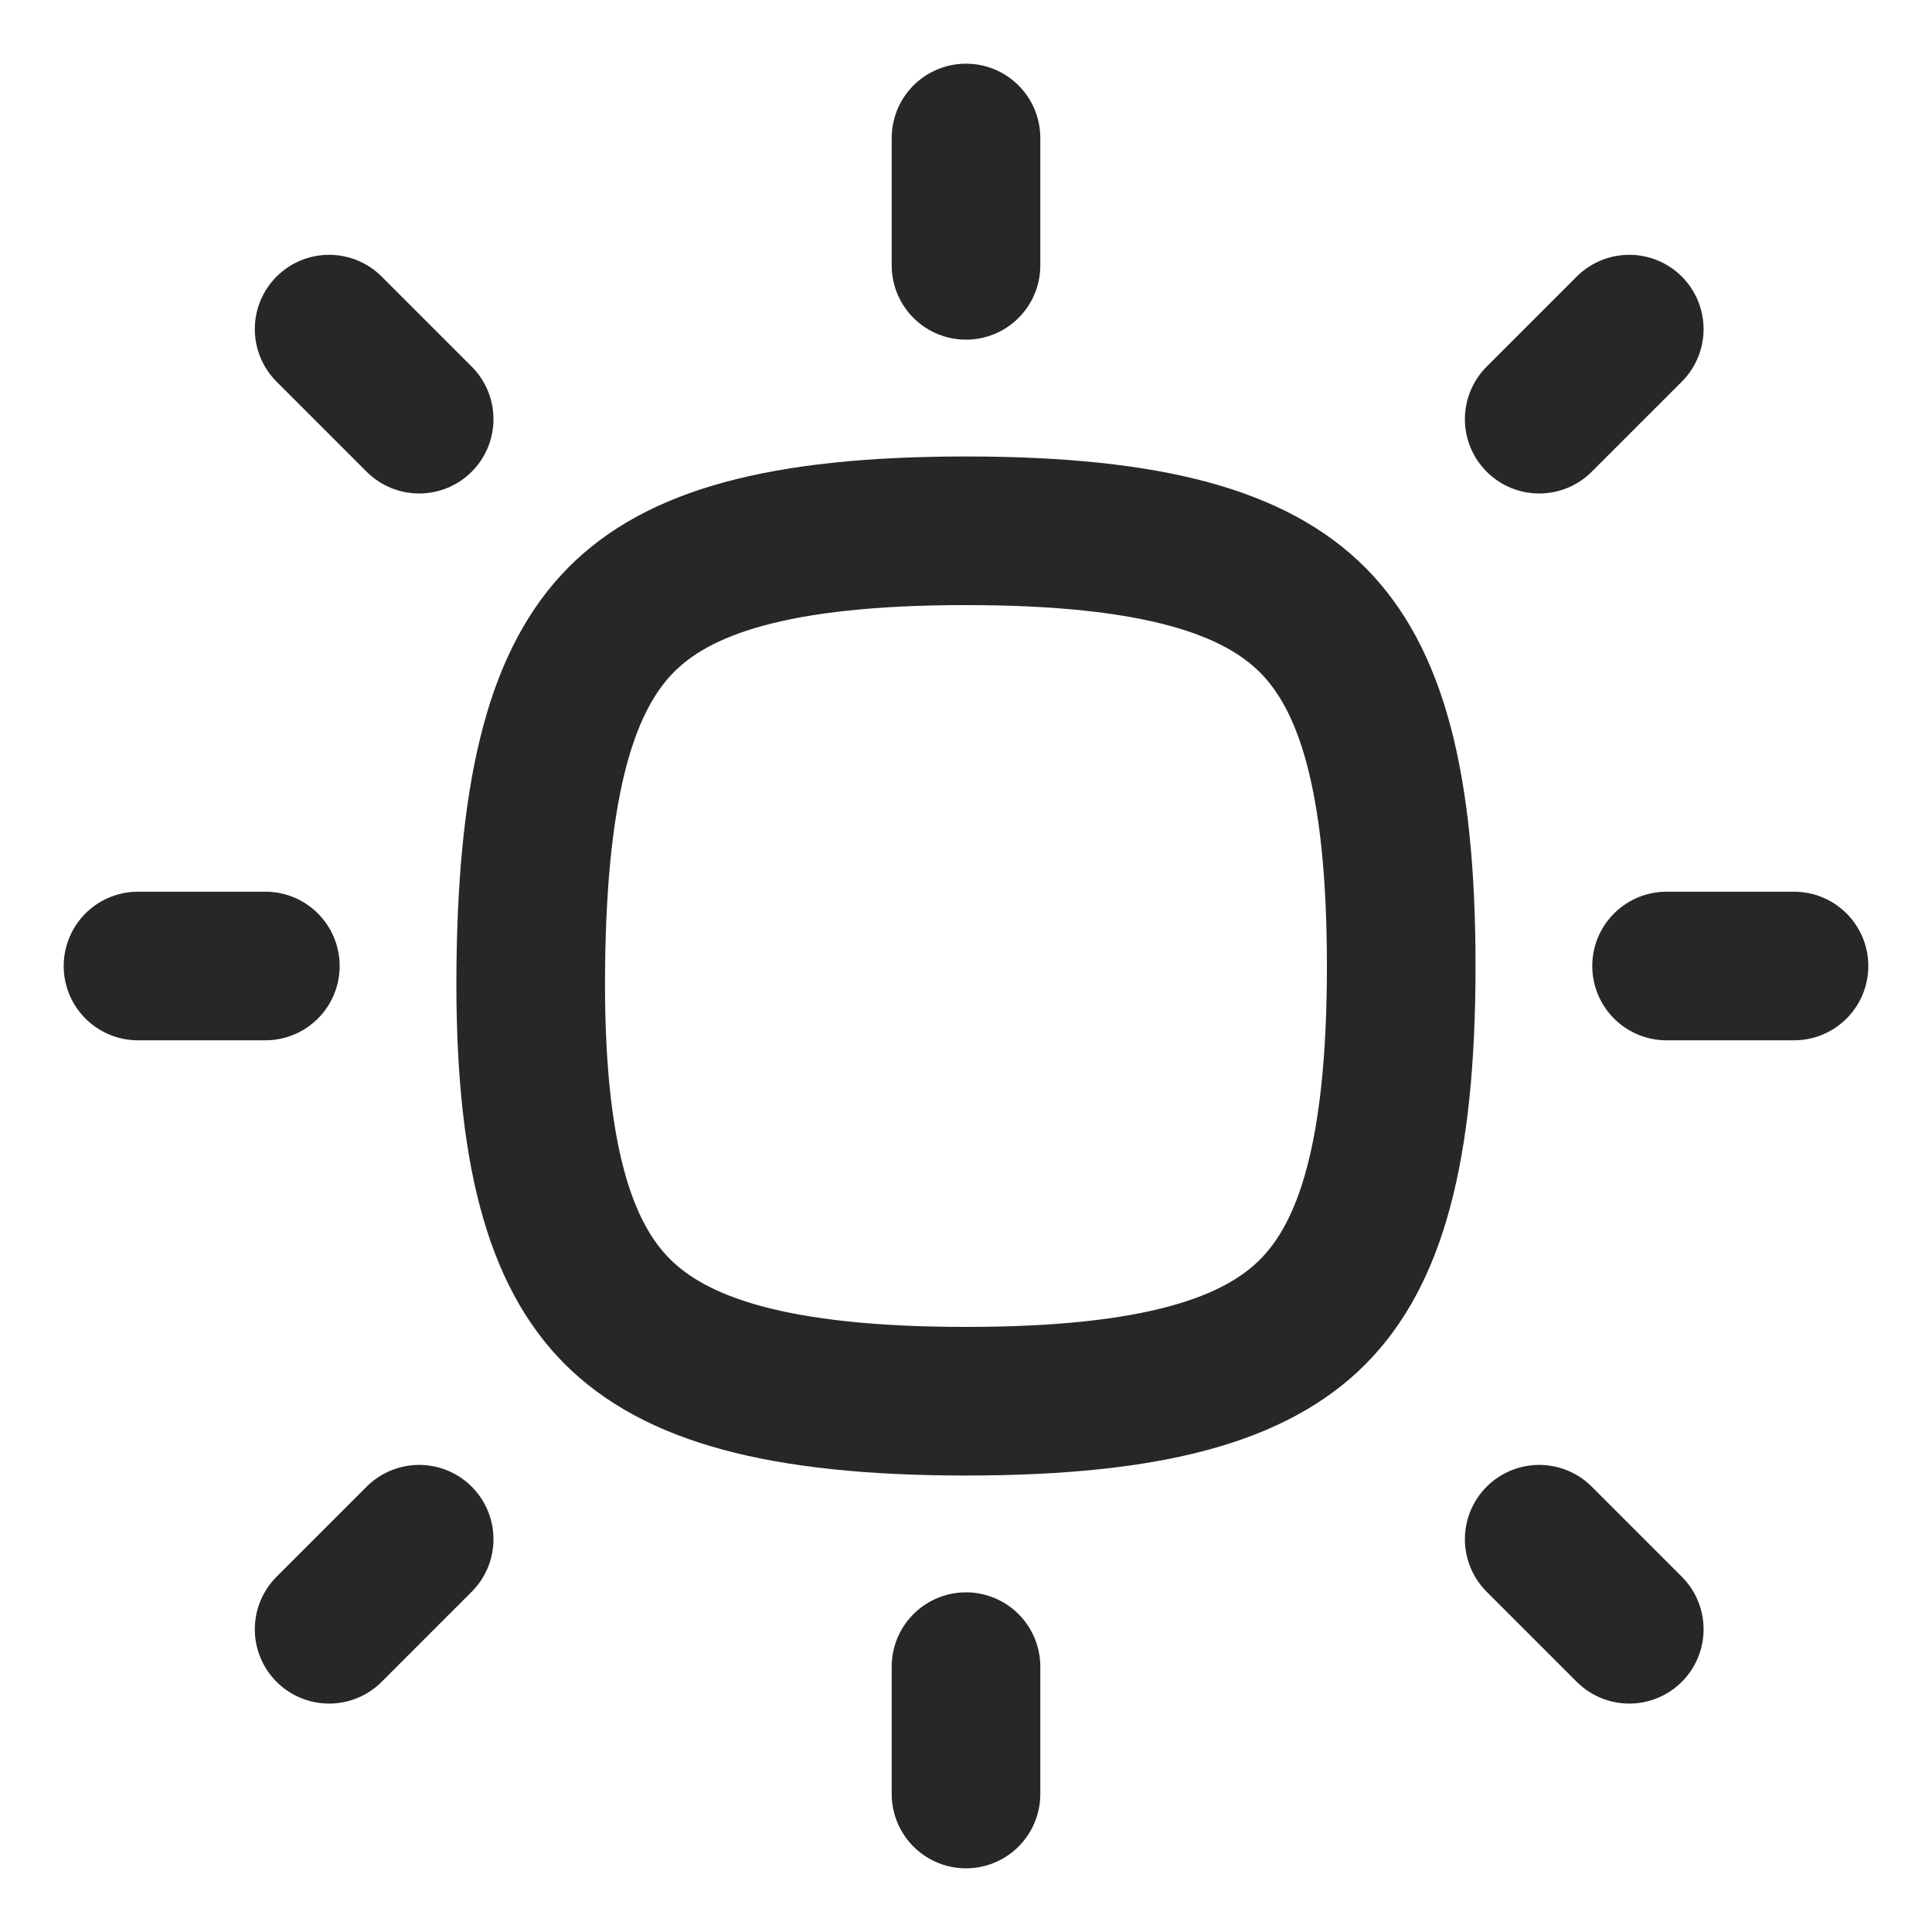 <svg width="26" height="26" viewBox="0 0 26 26" fill="none" xmlns="http://www.w3.org/2000/svg">
<path d="M7.143 13.011C7.116 15.527 7.538 16.88 8.308 17.65C9.082 18.424 10.453 18.857 13 18.857C15.547 18.857 16.902 18.424 17.669 17.652C18.436 16.88 18.857 15.523 18.857 13C18.857 10.477 18.436 9.12 17.669 8.348C16.902 7.576 15.547 7.143 13 7.143C10.453 7.143 9.114 7.576 8.355 8.345C7.589 9.121 7.17 10.481 7.143 13.011Z" stroke="#282726" stroke-width="2" stroke-linecap="round" stroke-linejoin="round"/>
<path d="M13 1.857V3.571" stroke="#282726" stroke-width="2" stroke-linecap="round"/>
<path d="M13 22.429V24.143" stroke="#282726" stroke-width="2" stroke-linecap="round"/>
<path d="M24.143 13L22.428 13" stroke="#282726" stroke-width="2" stroke-linecap="round"/>
<path d="M3.571 13L1.857 13" stroke="#282726" stroke-width="2" stroke-linecap="round"/>
<path d="M4.429 4.429L5.641 5.641" stroke="#282726" stroke-width="2" stroke-linecap="round"/>
<path d="M4.429 21.926L5.641 20.714" stroke="#282726" stroke-width="2" stroke-linecap="round"/>
<path d="M21.926 4.429L20.714 5.641" stroke="#282726" stroke-width="2" stroke-linecap="round"/>
<path d="M21.926 21.926L20.714 20.714" stroke="#282726" stroke-width="2" stroke-linecap="round"/>
</svg>
